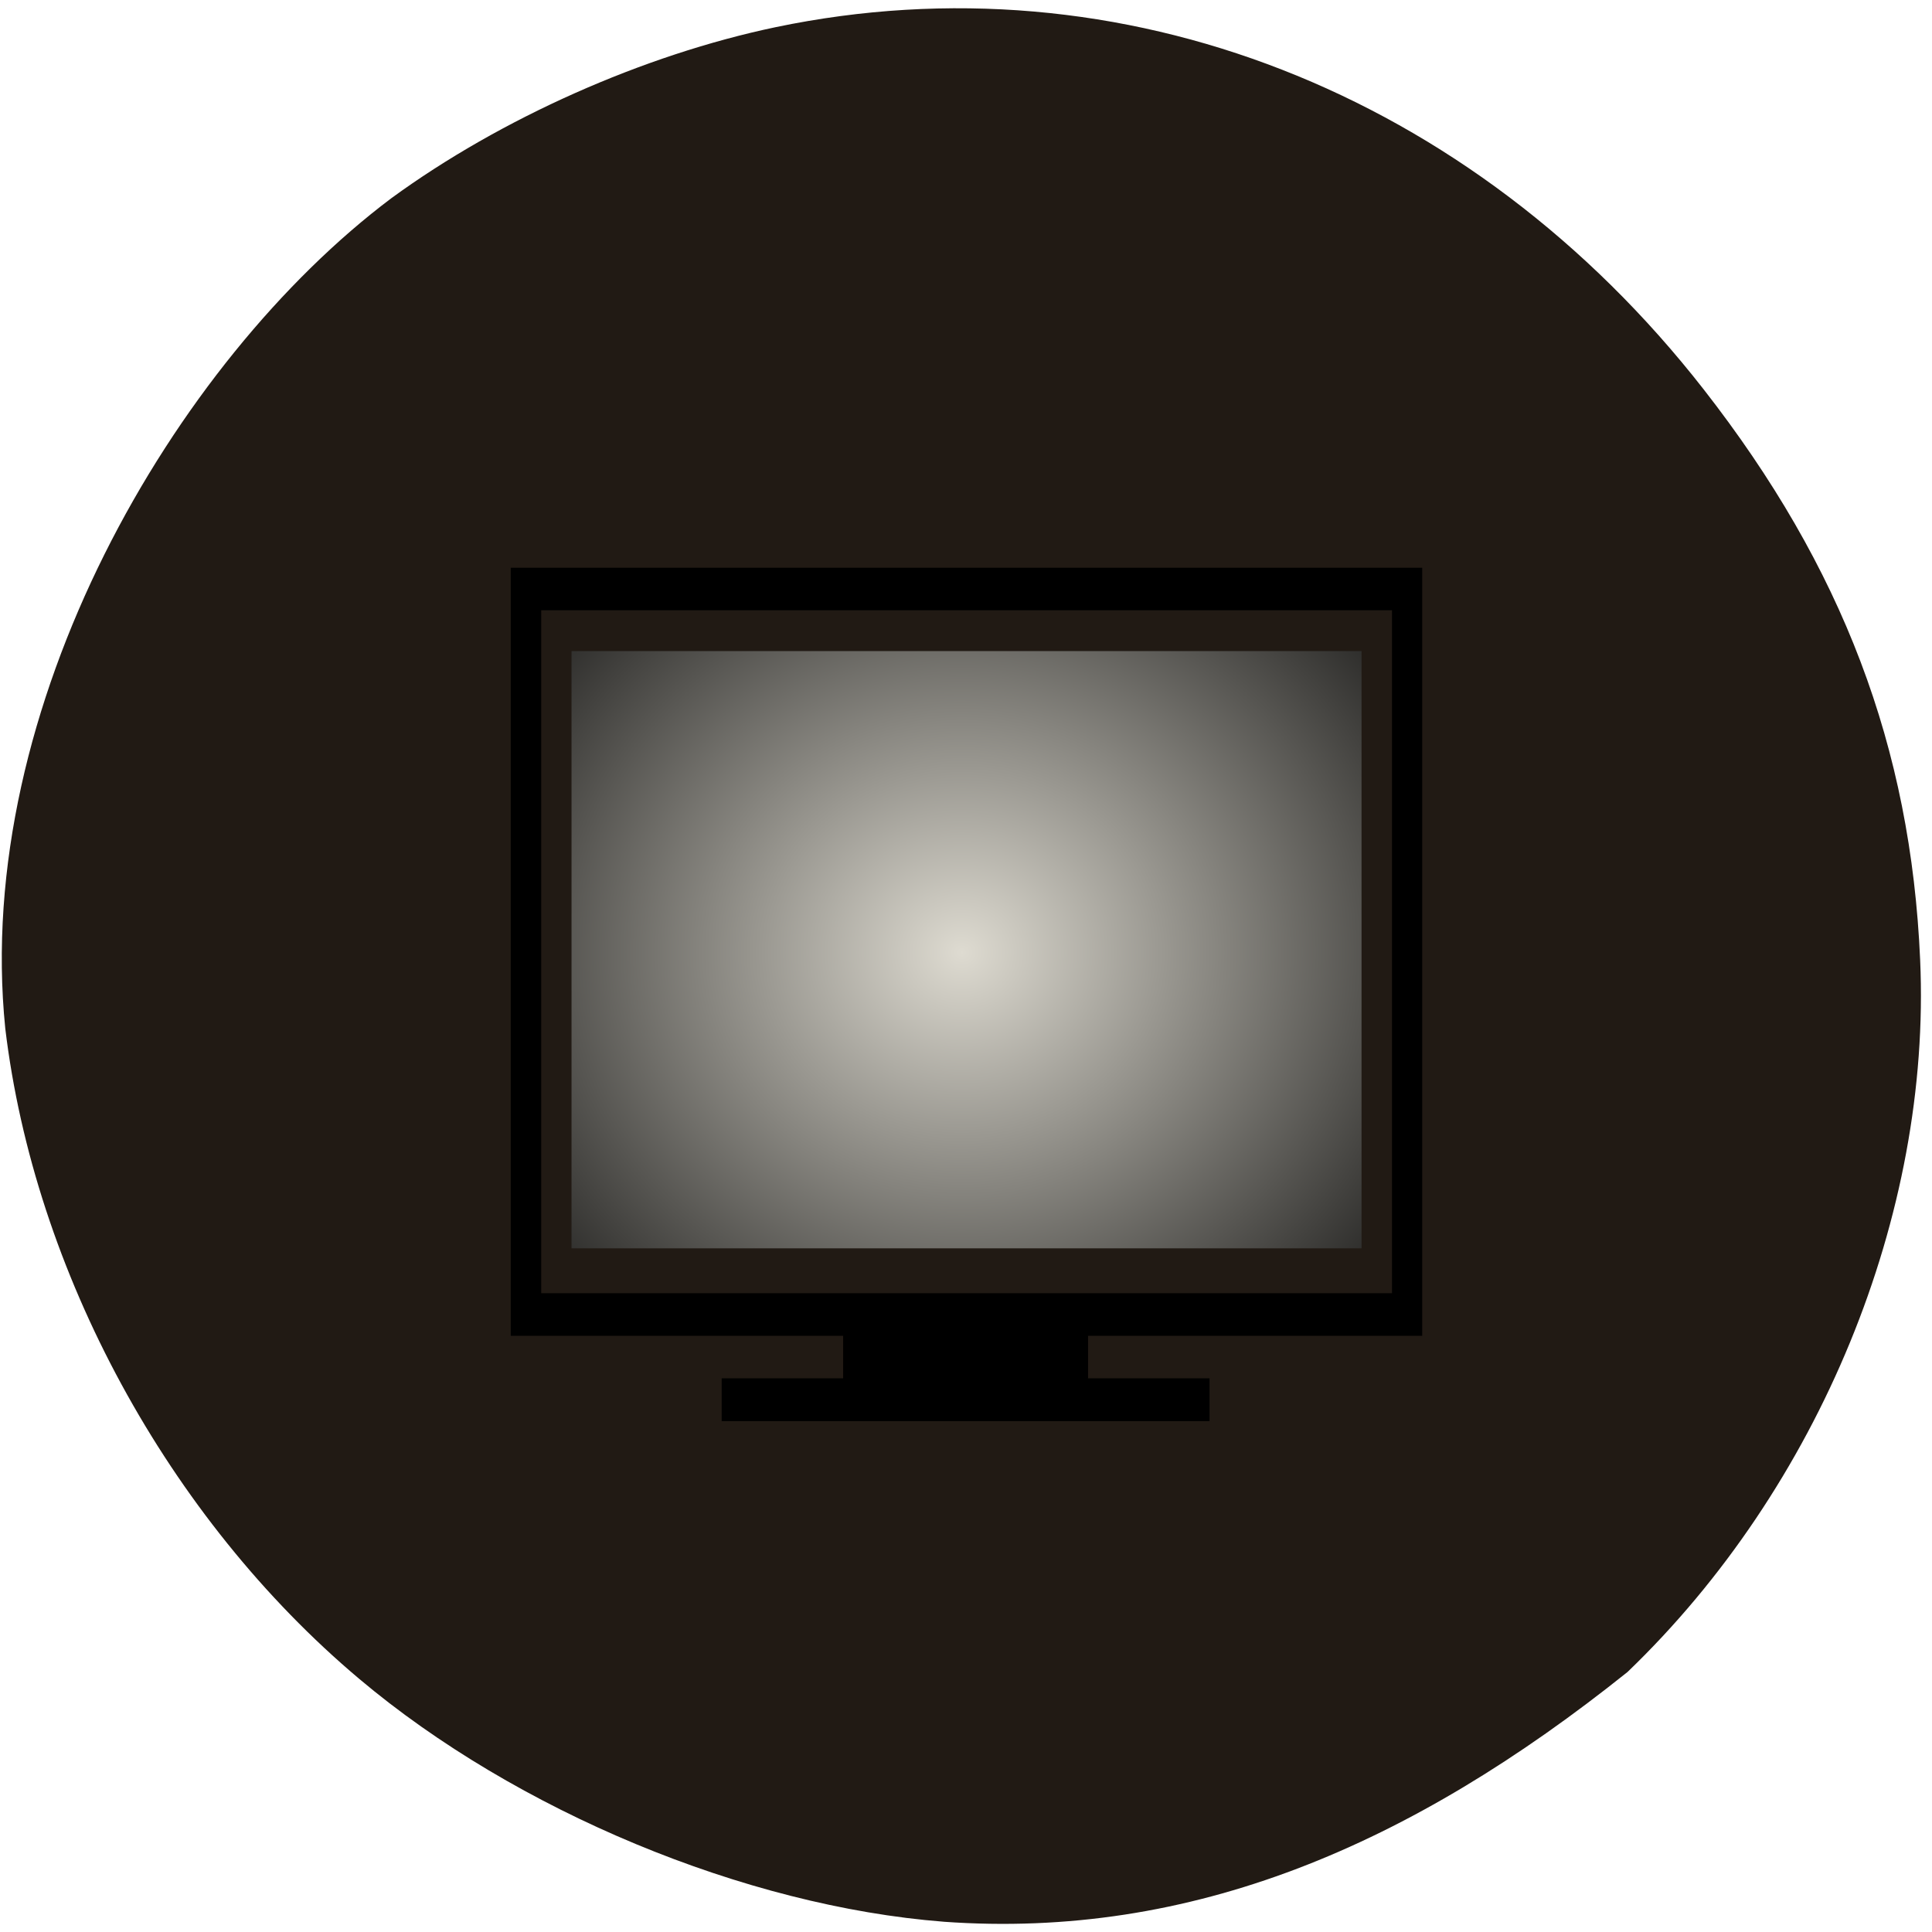 <svg xmlns="http://www.w3.org/2000/svg" viewBox="0 0 22 22"><defs><radialGradient id="0" gradientUnits="userSpaceOnUse" cx="256" cy="271.21" r="208" gradientTransform="matrix(0.036 -0 0 0.033 1.736 1.895)"><stop stop-color="#dedbd1"/><stop offset="1" stop-color="#000"/></radialGradient></defs><path d="m 10.746 21.883 c -2.262 -0.176 -4.871 -1.262 -6.656 -2.766 c -2.176 -1.832 -3.699 -4.641 -4.03 -7.406 c -0.371 -3.656 1.918 -7.59 4.395 -9.453 c 1.246 -0.91 2.871 -1.633 4.379 -1.949 c 3.93 -0.82 7.922 0.738 10.566 4.125 c 1.582 2.027 2.359 4.074 2.465 6.496 c 0.129 2.902 -1.148 6.01 -3.332 8.109 c -2.469 1.977 -4.965 3.047 -7.789 2.844" fill="#211a14"/><path d="m 16.195 15.211 v -8.746 h -10.379 v 8.746 h 3.785 v 0.484 h -1.383 v 0.488 h 5.555 v -0.488 h -1.383 v -0.484 m -6.227 -8.262 h 9.688 v 7.777 h -9.688"/><path d="m 6.508 7.414 h 8.996 v 6.801 h -8.996" fill="url(#0)"/></svg>